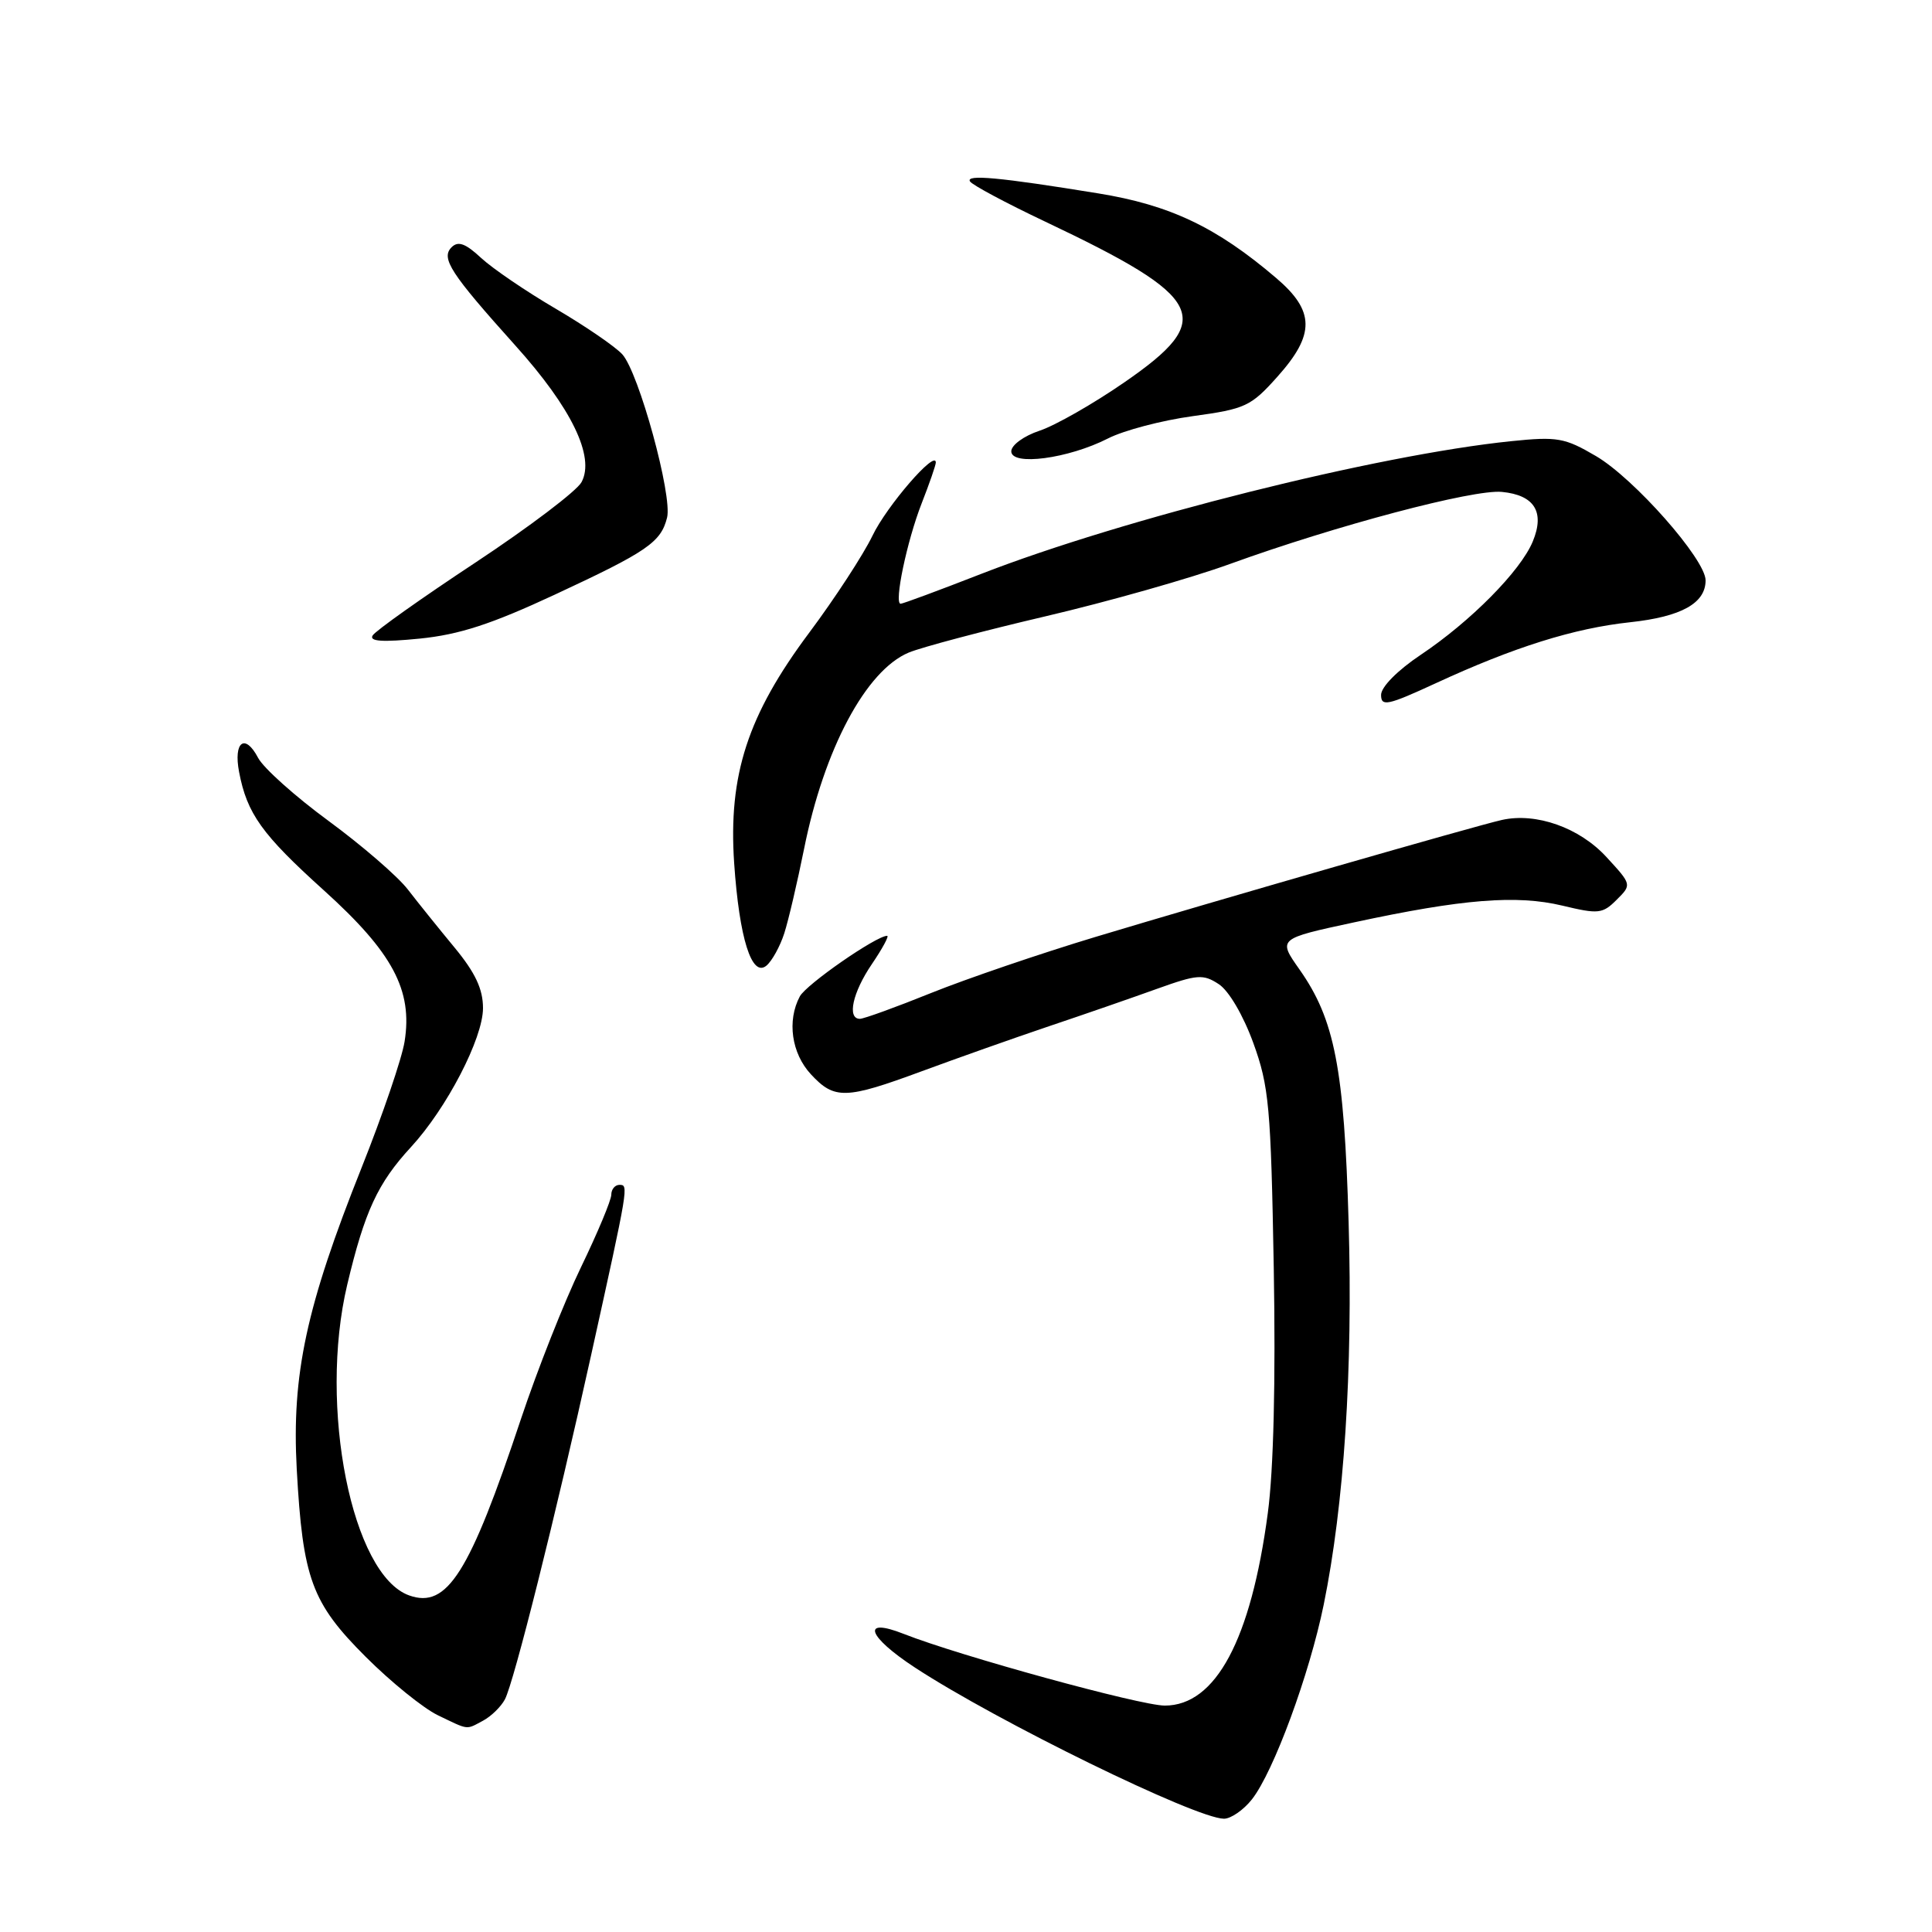 <?xml version="1.0" encoding="UTF-8" standalone="no"?>
<!DOCTYPE svg PUBLIC "-//W3C//DTD SVG 1.1//EN" "http://www.w3.org/Graphics/SVG/1.1/DTD/svg11.dtd" >
<svg xmlns="http://www.w3.org/2000/svg" xmlns:xlink="http://www.w3.org/1999/xlink" version="1.1" viewBox="0 0 256 256">
 <g >
 <path fill="currentColor"
d=" M 165.89 238.42 C 168.76 234.76 173.50 221.90 175.40 212.62 C 178.10 199.38 179.27 181.55 178.70 162.00 C 178.11 141.55 176.85 135.08 172.19 128.46 C 169.32 124.39 169.32 124.39 179.41 122.22 C 193.80 119.12 200.94 118.55 207.02 120.00 C 211.80 121.15 212.35 121.09 214.21 119.23 C 216.23 117.22 216.23 117.22 212.86 113.56 C 209.29 109.67 203.55 107.63 199.00 108.65 C 195.55 109.42 161.35 119.27 145.18 124.14 C 137.85 126.35 128.04 129.70 123.37 131.58 C 118.71 133.46 114.46 135.00 113.94 135.00 C 112.21 135.00 112.97 131.50 115.54 127.73 C 116.93 125.68 117.84 124.00 117.55 124.00 C 116.11 124.00 106.84 130.43 105.98 132.03 C 104.26 135.25 104.88 139.58 107.45 142.35 C 110.57 145.72 112.04 145.68 122.18 141.93 C 126.76 140.24 134.32 137.56 139.00 135.98 C 143.68 134.41 150.13 132.17 153.35 131.01 C 158.65 129.11 159.43 129.05 161.50 130.41 C 162.83 131.28 164.74 134.54 166.07 138.20 C 168.15 143.93 168.40 146.62 168.78 168.00 C 169.04 182.97 168.76 194.77 167.99 200.50 C 165.76 217.27 161.09 226.00 154.34 226.00 C 151.12 226.00 127.12 219.41 119.75 216.50 C 114.05 214.25 114.91 216.82 121.25 220.97 C 132.14 228.10 158.43 240.96 162.18 240.99 C 163.10 240.99 164.77 239.84 165.89 238.42 Z  M 64.04 227.98 C 65.09 227.41 66.38 226.16 66.90 225.18 C 68.08 222.98 73.65 200.75 78.34 179.50 C 83.31 157.01 83.31 157.00 82.08 157.00 C 81.49 157.00 81.00 157.59 81.00 158.30 C 81.00 159.02 79.19 163.35 76.98 167.92 C 74.77 172.49 71.20 181.52 69.04 187.99 C 62.22 208.47 59.25 213.18 54.24 211.41 C 46.63 208.74 42.17 186.40 46.01 170.23 C 48.32 160.51 50.05 156.77 54.45 152.00 C 59.19 146.86 64.00 137.59 64.00 133.58 C 64.00 131.06 62.98 128.89 60.25 125.58 C 58.19 123.09 55.39 119.61 54.04 117.86 C 52.68 116.10 47.95 112.02 43.54 108.78 C 39.12 105.54 34.92 101.78 34.20 100.42 C 32.47 97.12 30.91 98.27 31.68 102.29 C 32.73 107.81 34.69 110.56 42.93 117.99 C 52.04 126.22 54.70 131.21 53.61 138.01 C 53.26 140.23 50.70 147.73 47.93 154.68 C 40.57 173.12 38.64 182.12 39.32 194.68 C 40.12 209.18 41.29 212.38 48.46 219.54 C 51.78 222.86 56.08 226.34 58.00 227.27 C 62.20 229.29 61.70 229.23 64.04 227.98 Z  M 103.92 123.67 C 104.48 121.93 105.65 116.90 106.54 112.50 C 109.19 99.26 114.74 88.84 120.41 86.47 C 122.12 85.76 130.27 83.60 138.51 81.67 C 146.76 79.74 157.78 76.62 163.00 74.72 C 177.01 69.64 195.24 64.81 199.01 65.18 C 203.33 65.60 204.72 67.84 203.10 71.75 C 201.49 75.65 194.86 82.35 188.25 86.77 C 185.17 88.83 183.00 91.03 183.00 92.08 C 183.00 93.66 183.86 93.48 190.25 90.53 C 200.62 85.74 208.55 83.25 216.00 82.45 C 222.79 81.72 226.00 79.93 226.00 76.90 C 226.00 74.13 216.53 63.39 211.47 60.43 C 207.33 58.00 206.35 57.83 200.22 58.46 C 182.50 60.28 148.81 68.72 129.97 76.06 C 124.41 78.23 119.63 80.00 119.34 80.00 C 118.43 80.00 120.18 71.67 122.12 66.71 C 123.15 64.08 124.00 61.63 124.00 61.28 C 124.00 59.52 117.48 67.06 115.60 71.00 C 114.41 73.47 110.65 79.25 107.23 83.83 C 99.07 94.75 96.49 102.68 97.28 114.37 C 97.96 124.33 99.61 129.57 101.56 127.95 C 102.29 127.34 103.36 125.41 103.92 123.67 Z  M 73.50 78.80 C 85.77 73.09 87.57 71.86 88.39 68.59 C 89.12 65.67 84.65 49.38 82.46 46.95 C 81.53 45.93 77.56 43.21 73.64 40.91 C 69.71 38.61 65.26 35.58 63.74 34.17 C 61.68 32.25 60.70 31.90 59.84 32.76 C 58.39 34.21 59.67 36.19 68.31 45.81 C 75.73 54.06 78.86 60.52 77.06 63.88 C 76.45 65.04 70.12 69.83 63.00 74.54 C 55.88 79.24 49.75 83.59 49.38 84.20 C 48.89 84.99 50.65 85.11 55.60 84.62 C 60.87 84.09 65.10 82.71 73.50 78.80 Z  M 146.81 58.10 C 148.90 57.03 153.96 55.70 158.06 55.14 C 165.01 54.19 165.75 53.85 169.25 49.93 C 174.28 44.32 174.24 41.21 169.09 36.83 C 161.19 30.09 155.01 27.16 145.50 25.62 C 132.42 23.49 127.93 23.08 128.53 24.04 C 128.82 24.51 133.29 26.90 138.46 29.35 C 159.81 39.47 161.18 42.25 149.00 50.65 C 144.88 53.50 139.81 56.39 137.75 57.07 C 135.67 57.76 134.00 58.98 134.00 59.80 C 134.00 61.78 141.55 60.78 146.81 58.10 Z "/>
</g>
</svg>